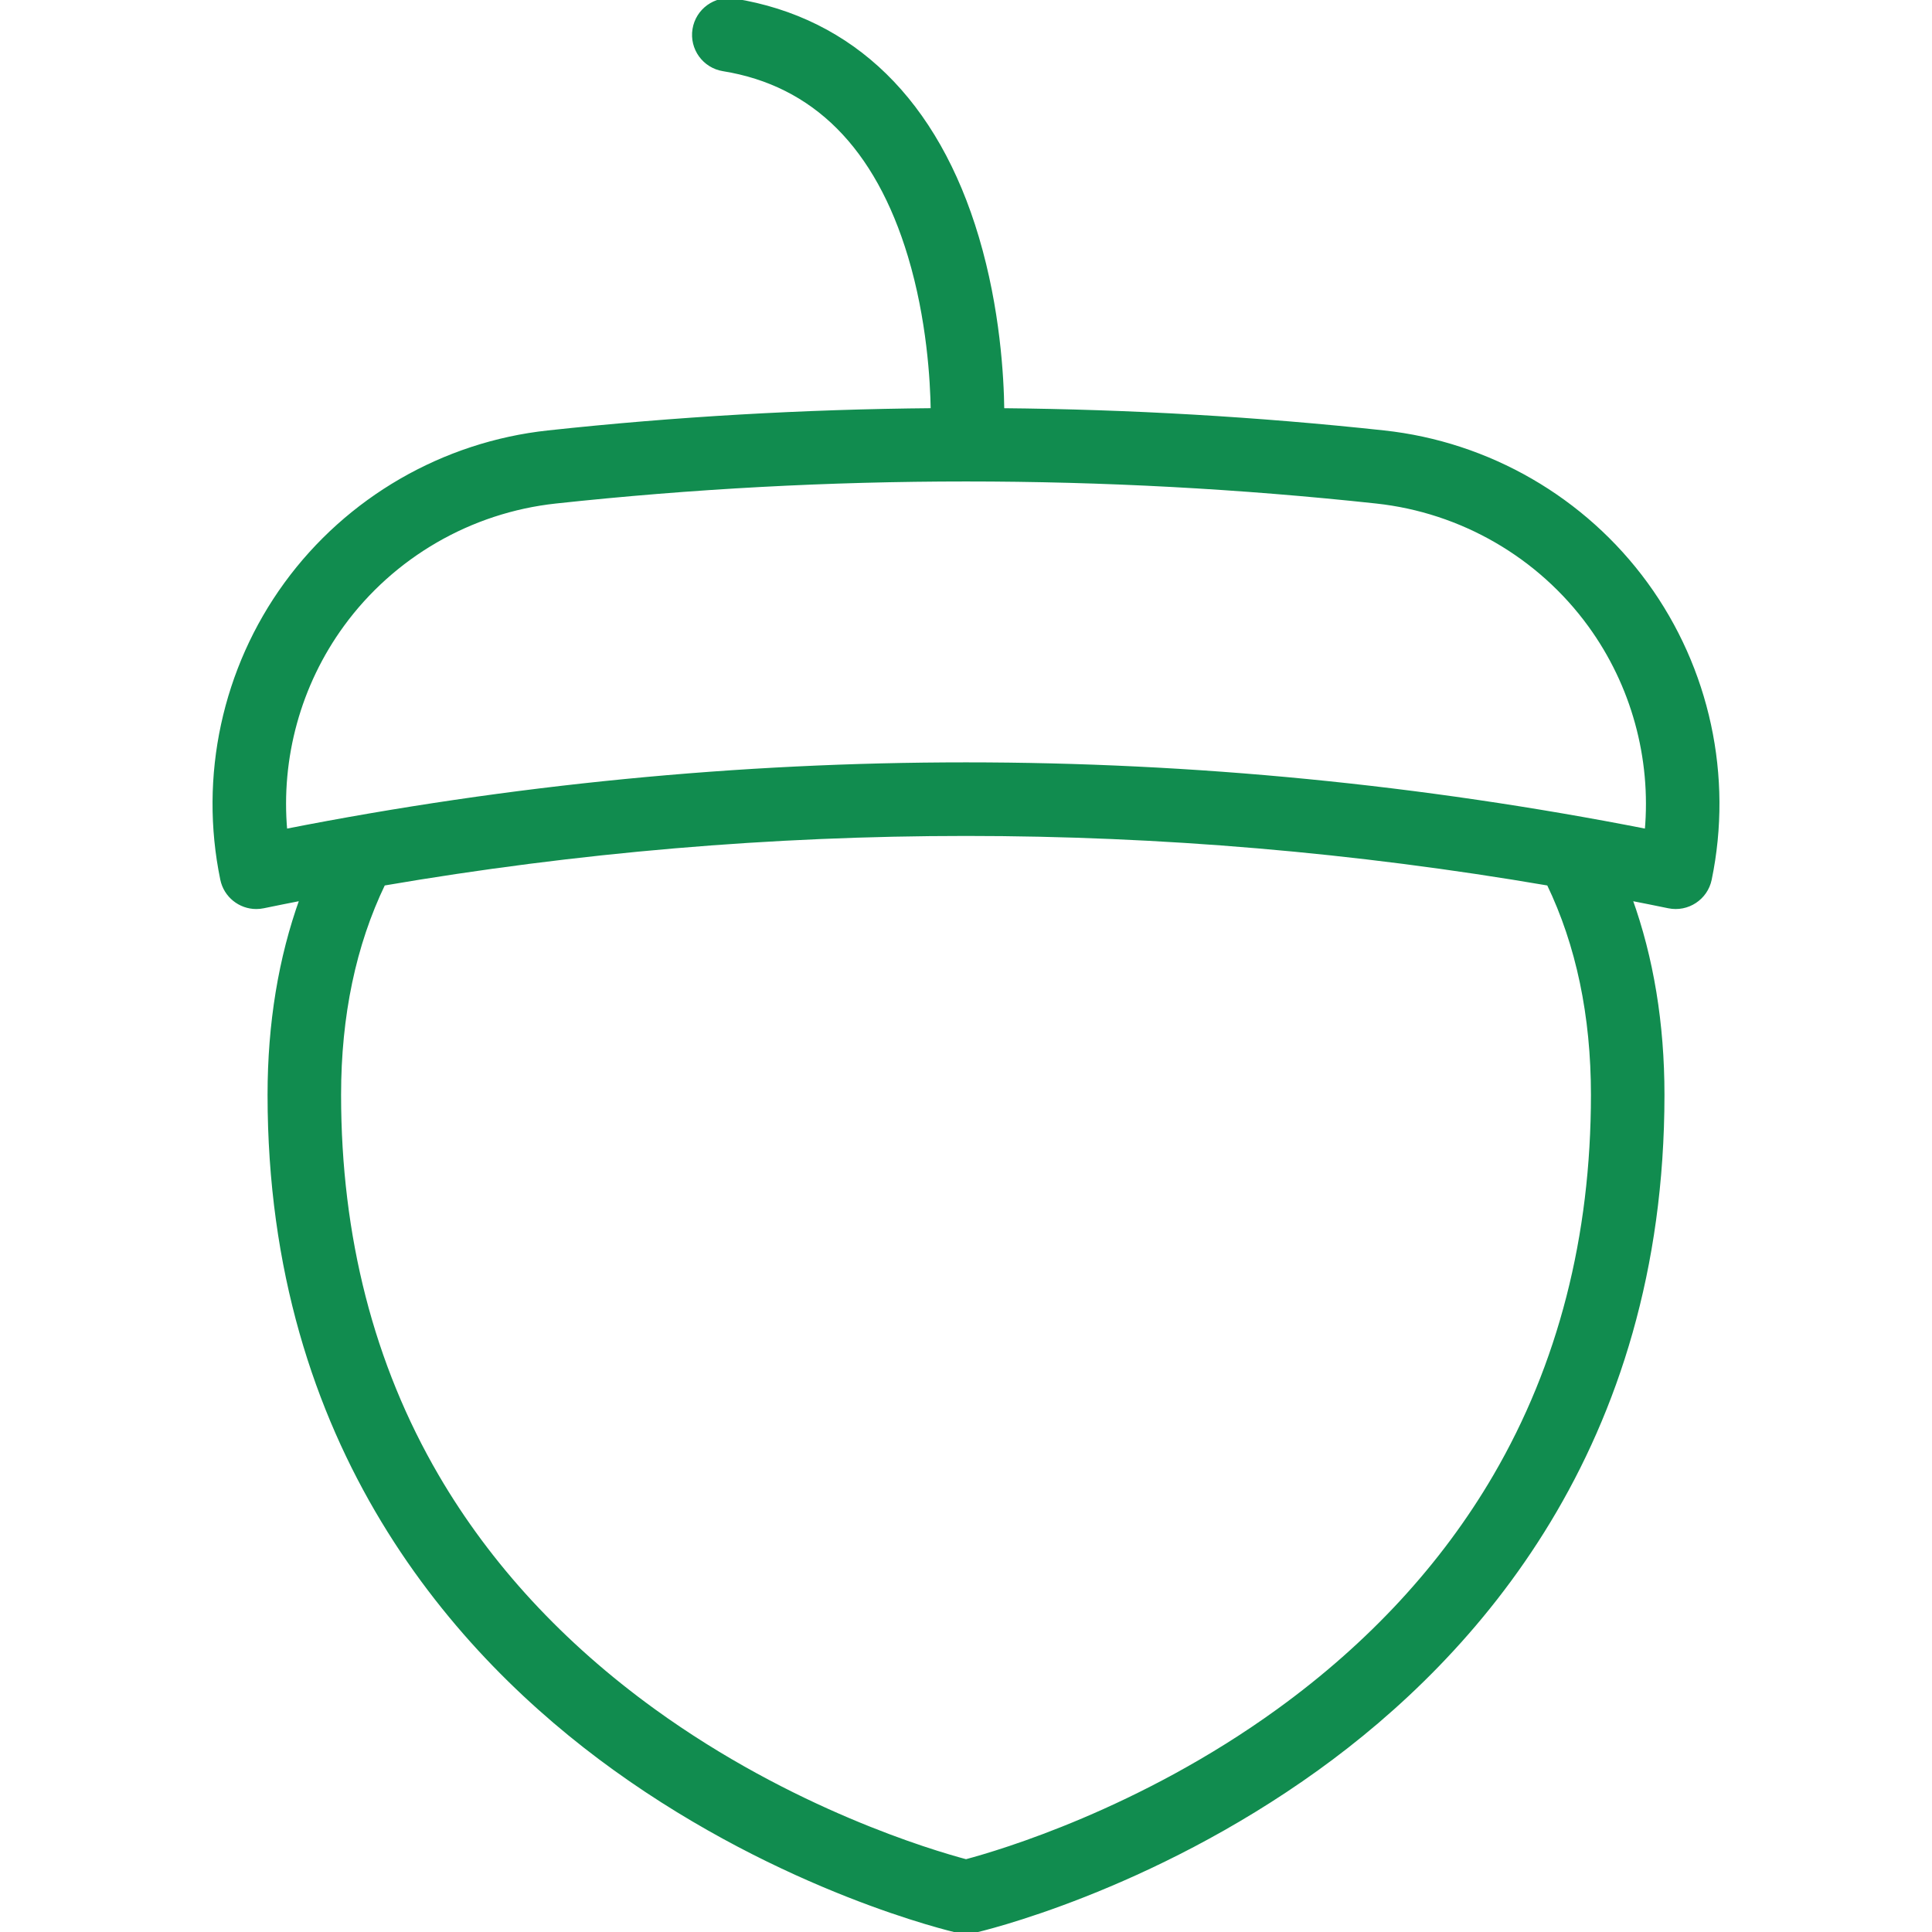 <!DOCTYPE svg PUBLIC "-//W3C//DTD SVG 1.1//EN" "http://www.w3.org/Graphics/SVG/1.1/DTD/svg11.dtd">
<!-- Uploaded to: SVG Repo, www.svgrepo.com, Transformed by: SVG Repo Mixer Tools -->
<svg fill="#118C4F" height="800px" width="800px" version="1.1" id="Layer_1" xmlns="http://www.w3.org/2000/svg" xmlns:xlink="http://www.w3.org/1999/xlink" viewBox="0 0 512.001 512.001" xml:space="preserve" stroke="#118C4F">
<g id="SVGRepo_bgCarrier" stroke-width="0"/>
<g id="SVGRepo_tracerCarrier" stroke-linecap="round" stroke-linejoin="round"/>
<g id="SVGRepo_iconCarrier"> <g> <g> <path d="M436.23,154.751c-16.417-22.54-41.745-37.188-69.492-40.186c-33.547-3.625-67.31-5.575-101.092-5.89 c-0.105-8.812-1.094-26.776-6.698-45.659C248.242,26.93,225.995,5.181,194.613,0.119c-5.041-0.813-9.783,2.614-10.597,7.653 c-0.813,5.039,2.614,9.783,7.653,10.597c24.097,3.887,40.728,20.537,49.432,49.487c5.018,16.689,5.929,33.001,6.047,40.814 c-34.047,0.291-68.075,2.243-101.884,5.895c-27.747,2.998-53.075,17.646-69.492,40.186c-16.385,22.497-22.545,51.03-16.901,78.283 c0.905,4.366,4.751,7.369,9.04,7.369c0.621,0,1.252-0.063,1.884-0.193c3.38-0.7,6.762-1.373,10.146-2.035 c-5.663,15.699-8.535,33.099-8.535,51.967c0,93.099,49.768,148.483,91.519,178.552c44.844,32.297,89.161,42.649,91.025,43.075 c0.675,0.154,1.364,0.232,2.054,0.232s1.378-0.078,2.054-0.232c1.865-0.425,46.181-10.778,91.025-43.075 c41.75-30.067,91.519-85.453,91.519-178.552c0-18.868-2.872-36.267-8.535-51.966c3.38,0.662,6.759,1.333,10.137,2.033 c4.995,1.033,9.889-2.178,10.924-7.176C458.774,205.781,452.615,177.248,436.23,154.751z M396.18,391.201 c-13.804,23.644-33.111,44.546-57.384,62.124c-36.599,26.505-73.779,37.498-82.79,39.899c-9.027-2.404-46.2-13.4-82.791-39.899 c-24.273-17.578-43.581-38.48-57.385-62.124c-17.212-29.48-25.939-63.48-25.939-101.057c0-21.006,3.95-39.794,11.73-55.937 c102.593-17.563,206.174-17.563,308.767,0.001c7.781,16.143,11.73,34.931,11.73,55.936 C422.119,327.72,413.392,361.72,396.18,391.201z M436.376,220.177c-59.871-11.762-120.124-17.644-180.373-17.644 c-60.25,0-120.503,5.882-180.374,17.644c-1.723-19.288,3.581-38.745,15.087-54.544c13.355-18.336,33.96-30.251,56.535-32.691 c72.162-7.797,145.341-7.797,217.503,0c22.575,2.439,43.18,14.354,56.535,32.691C432.794,181.432,438.098,200.889,436.376,220.177 z"/> </g> </g> </g>
</svg>